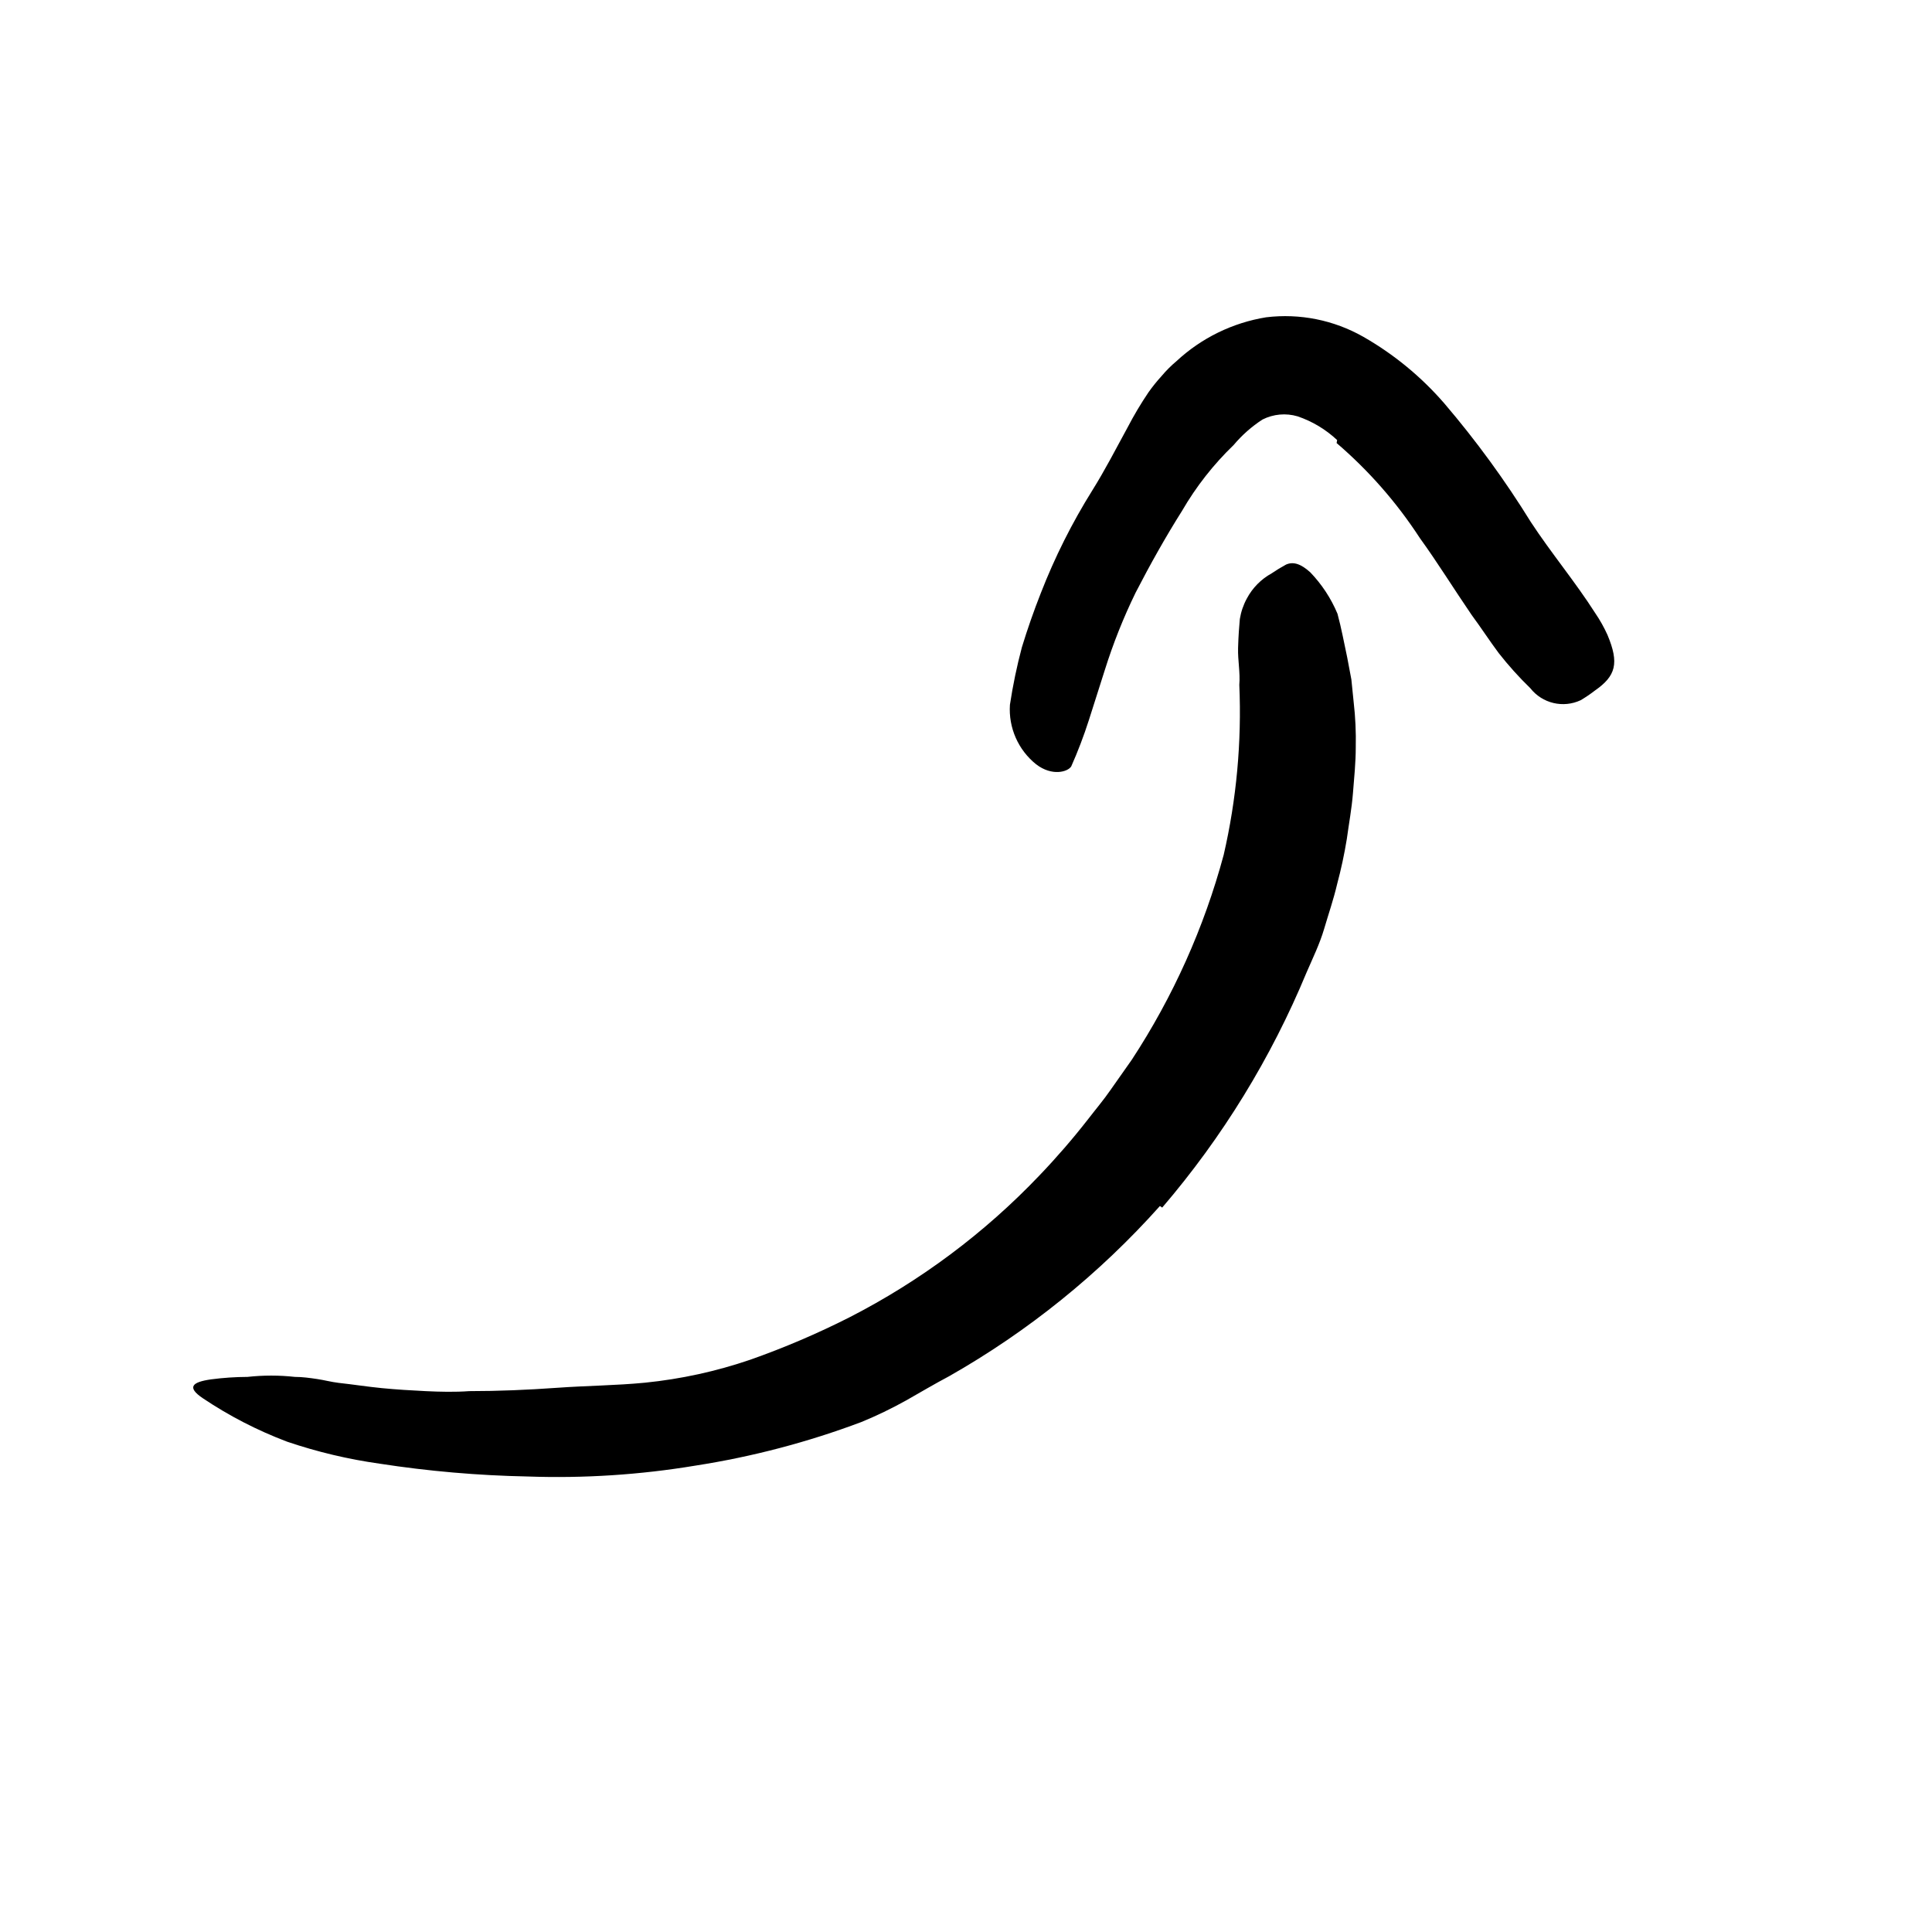 <svg width="24" height="24" viewBox="0 0 110 110" fill="none" xmlns="http://www.w3.org/2000/svg" xmlns:xlink="http://www.w3.org/1999/xlink">
	<path d="M66.041 68.665C62.594 72.526 58.541 75.799 54.041 78.355C53.211 78.795 52.401 79.275 51.591 79.735C50.766 80.195 49.915 80.606 49.041 80.965C45.987 82.113 42.824 82.944 39.601 83.445C36.44 83.971 33.234 84.178 30.031 84.065C27.211 84.009 24.398 83.765 21.611 83.335C19.823 83.083 18.061 82.665 16.351 82.085C14.658 81.446 13.043 80.614 11.541 79.605C10.611 78.975 10.951 78.685 12.021 78.535C12.707 78.444 13.398 78.398 14.091 78.395C14.988 78.296 15.894 78.296 16.791 78.395C17.221 78.395 17.641 78.455 18.051 78.515C18.461 78.575 18.861 78.685 19.281 78.735C20.111 78.825 20.921 78.955 21.751 79.035C22.581 79.115 23.401 79.165 24.231 79.205C25.061 79.245 25.891 79.265 26.721 79.205C28.381 79.205 30.041 79.135 31.721 79.015C33.401 78.895 35.071 78.885 36.721 78.725C38.765 78.519 40.777 78.08 42.721 77.415C44.651 76.735 46.535 75.93 48.361 75.005C52.396 72.939 56.054 70.208 59.181 66.925C60.154 65.909 61.075 64.844 61.941 63.735C62.371 63.175 62.831 62.635 63.231 62.055L64.441 60.335C66.79 56.75 68.556 52.814 69.671 48.675C70.402 45.503 70.701 42.247 70.561 38.995C70.621 38.295 70.471 37.605 70.491 36.895C70.511 36.185 70.551 35.695 70.591 35.245C70.657 34.835 70.792 34.44 70.991 34.075C71.312 33.472 71.802 32.975 72.401 32.645C72.665 32.465 72.939 32.298 73.221 32.145C73.671 31.945 74.111 32.145 74.601 32.585C75.259 33.269 75.785 34.07 76.151 34.945C76.371 35.755 76.521 36.575 76.701 37.415L76.941 38.685L77.071 39.965C77.171 40.825 77.211 41.69 77.191 42.555C77.191 43.415 77.101 44.285 77.031 45.165C76.961 46.045 76.801 46.895 76.681 47.775C76.541 48.638 76.357 49.492 76.131 50.335C75.931 51.195 75.641 52.035 75.391 52.885C75.141 53.735 74.751 54.535 74.391 55.365C72.374 60.234 69.6 64.753 66.171 68.755L66.041 68.665Z" fill-rule="evenodd" fill="currentColor"/>
	<path d="M76.131 25.055C75.486 24.45 74.719 23.99 73.881 23.705C73.216 23.508 72.501 23.573 71.881 23.886C71.266 24.284 70.713 24.773 70.241 25.335C69.091 26.442 68.102 27.704 67.301 29.085C66.361 30.575 65.481 32.145 64.661 33.735C63.964 35.162 63.376 36.64 62.901 38.156L61.991 41.015C61.705 41.906 61.371 42.781 60.991 43.636C60.801 43.945 59.901 44.215 58.991 43.515C57.97 42.697 57.414 41.431 57.501 40.126C57.668 39.024 57.895 37.932 58.181 36.855C58.501 35.809 58.861 34.779 59.261 33.765C60.055 31.724 61.04 29.762 62.201 27.905C62.901 26.785 63.521 25.585 64.201 24.335C64.559 23.646 64.956 22.979 65.391 22.335C65.619 22.014 65.866 21.706 66.131 21.416C66.389 21.108 66.673 20.823 66.981 20.565C68.399 19.245 70.178 18.375 72.091 18.065C74.006 17.833 75.944 18.222 77.621 19.175C79.361 20.169 80.919 21.451 82.231 22.965C84.045 25.089 85.693 27.349 87.161 29.725C88.321 31.495 89.681 33.115 90.831 34.916C91.096 35.305 91.327 35.717 91.521 36.145C92.201 37.765 92.001 38.485 90.811 39.315C90.552 39.515 90.282 39.698 90.001 39.865C89.003 40.334 87.813 40.052 87.131 39.185C86.487 38.56 85.886 37.892 85.331 37.185C84.801 36.475 84.331 35.745 83.791 35.015C82.791 33.555 81.841 32.015 80.841 30.636C79.527 28.615 77.931 26.794 76.101 25.225L76.131 25.055Z" fill-rule="evenodd" fill="currentColor"/>
	<defs/>
</svg>
